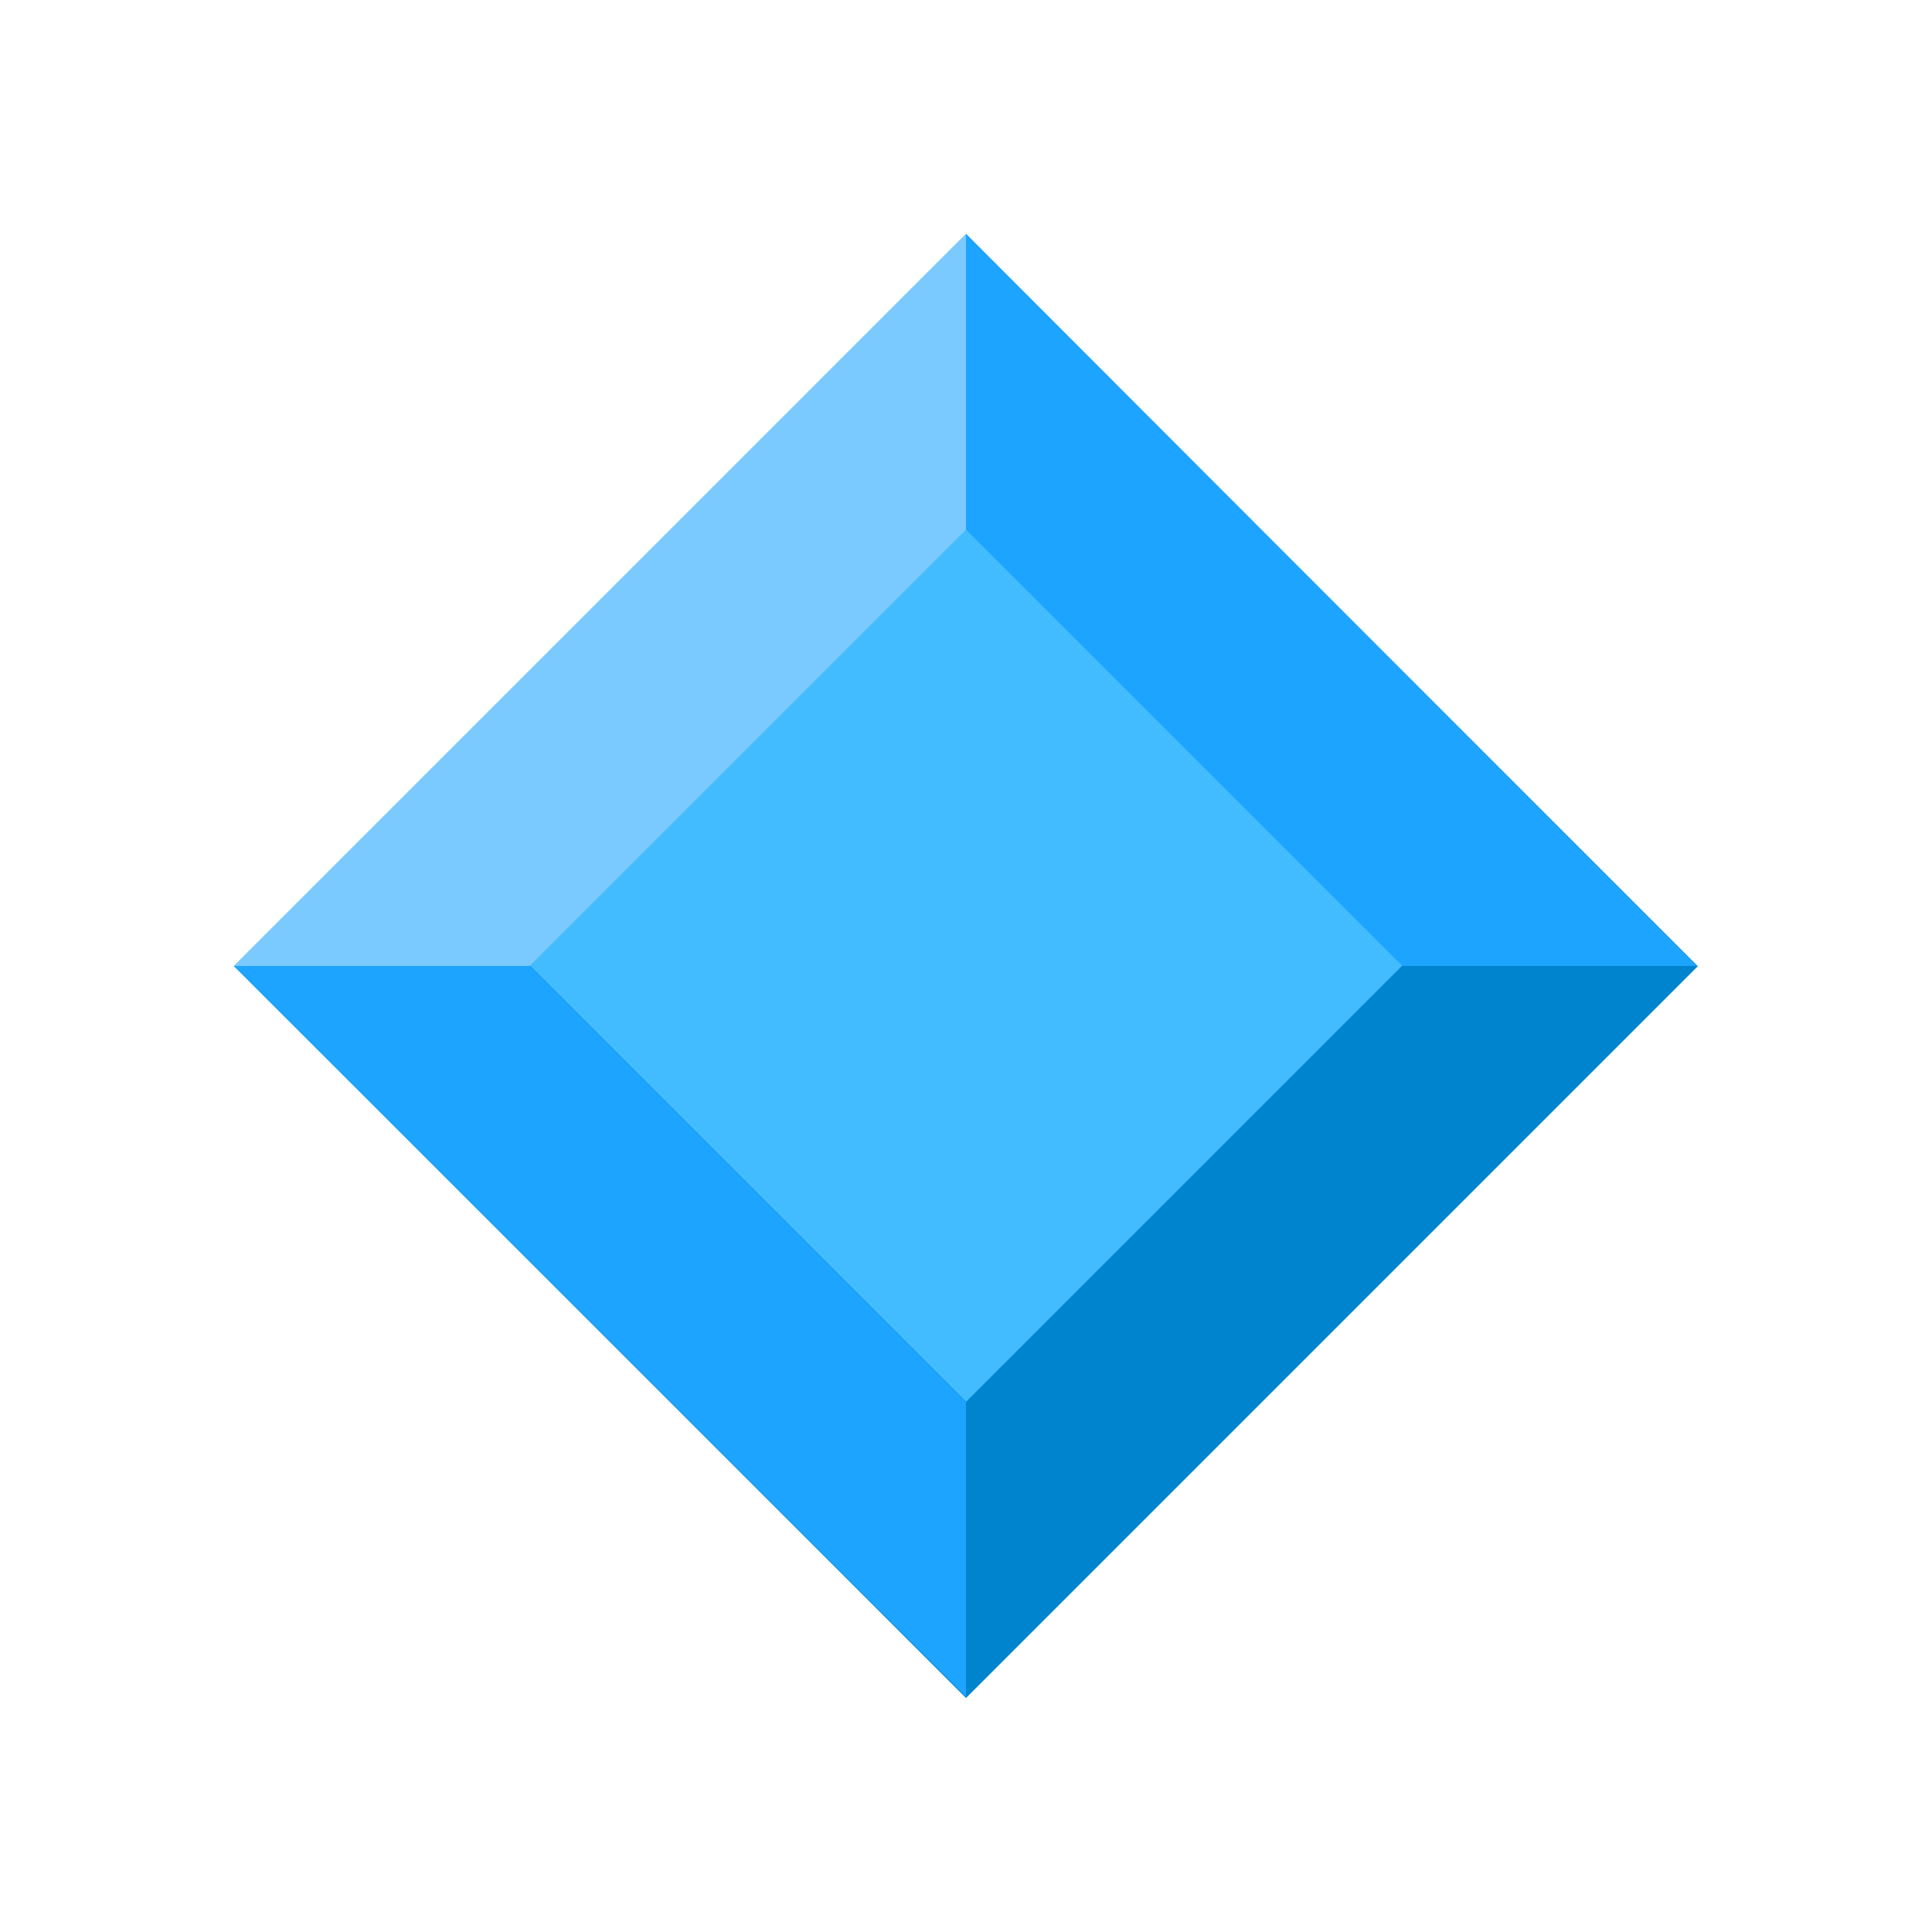 <svg id="Layer_1" data-name="Layer 1" xmlns="http://www.w3.org/2000/svg" viewBox="0 0 14.3 14.3"><defs><style>.cls-1{fill:#0084ce;}.cls-2{fill:#43bcff;}.cls-3{fill:#1da4ff;}.cls-4{fill:#7bcaff;}</style></defs><title>b</title><rect class="cls-1" x="3.32" y="3.32" width="7.66" height="7.66" transform="translate(7.15 -2.96) rotate(45)"/><rect class="cls-2" x="4.86" y="4.86" width="4.57" height="4.57" transform="translate(7.15 -2.96) rotate(45)"/><polygon class="cls-3" points="12.56 7.15 10.38 7.15 7.15 3.92 7.15 1.73 12.56 7.15"/><polygon class="cls-4" points="1.73 7.15 3.92 7.15 7.15 3.92 7.15 1.73 1.73 7.15"/><polygon class="cls-3" points="1.73 7.15 3.92 7.15 7.15 10.38 7.15 12.56 1.73 7.15"/></svg>
